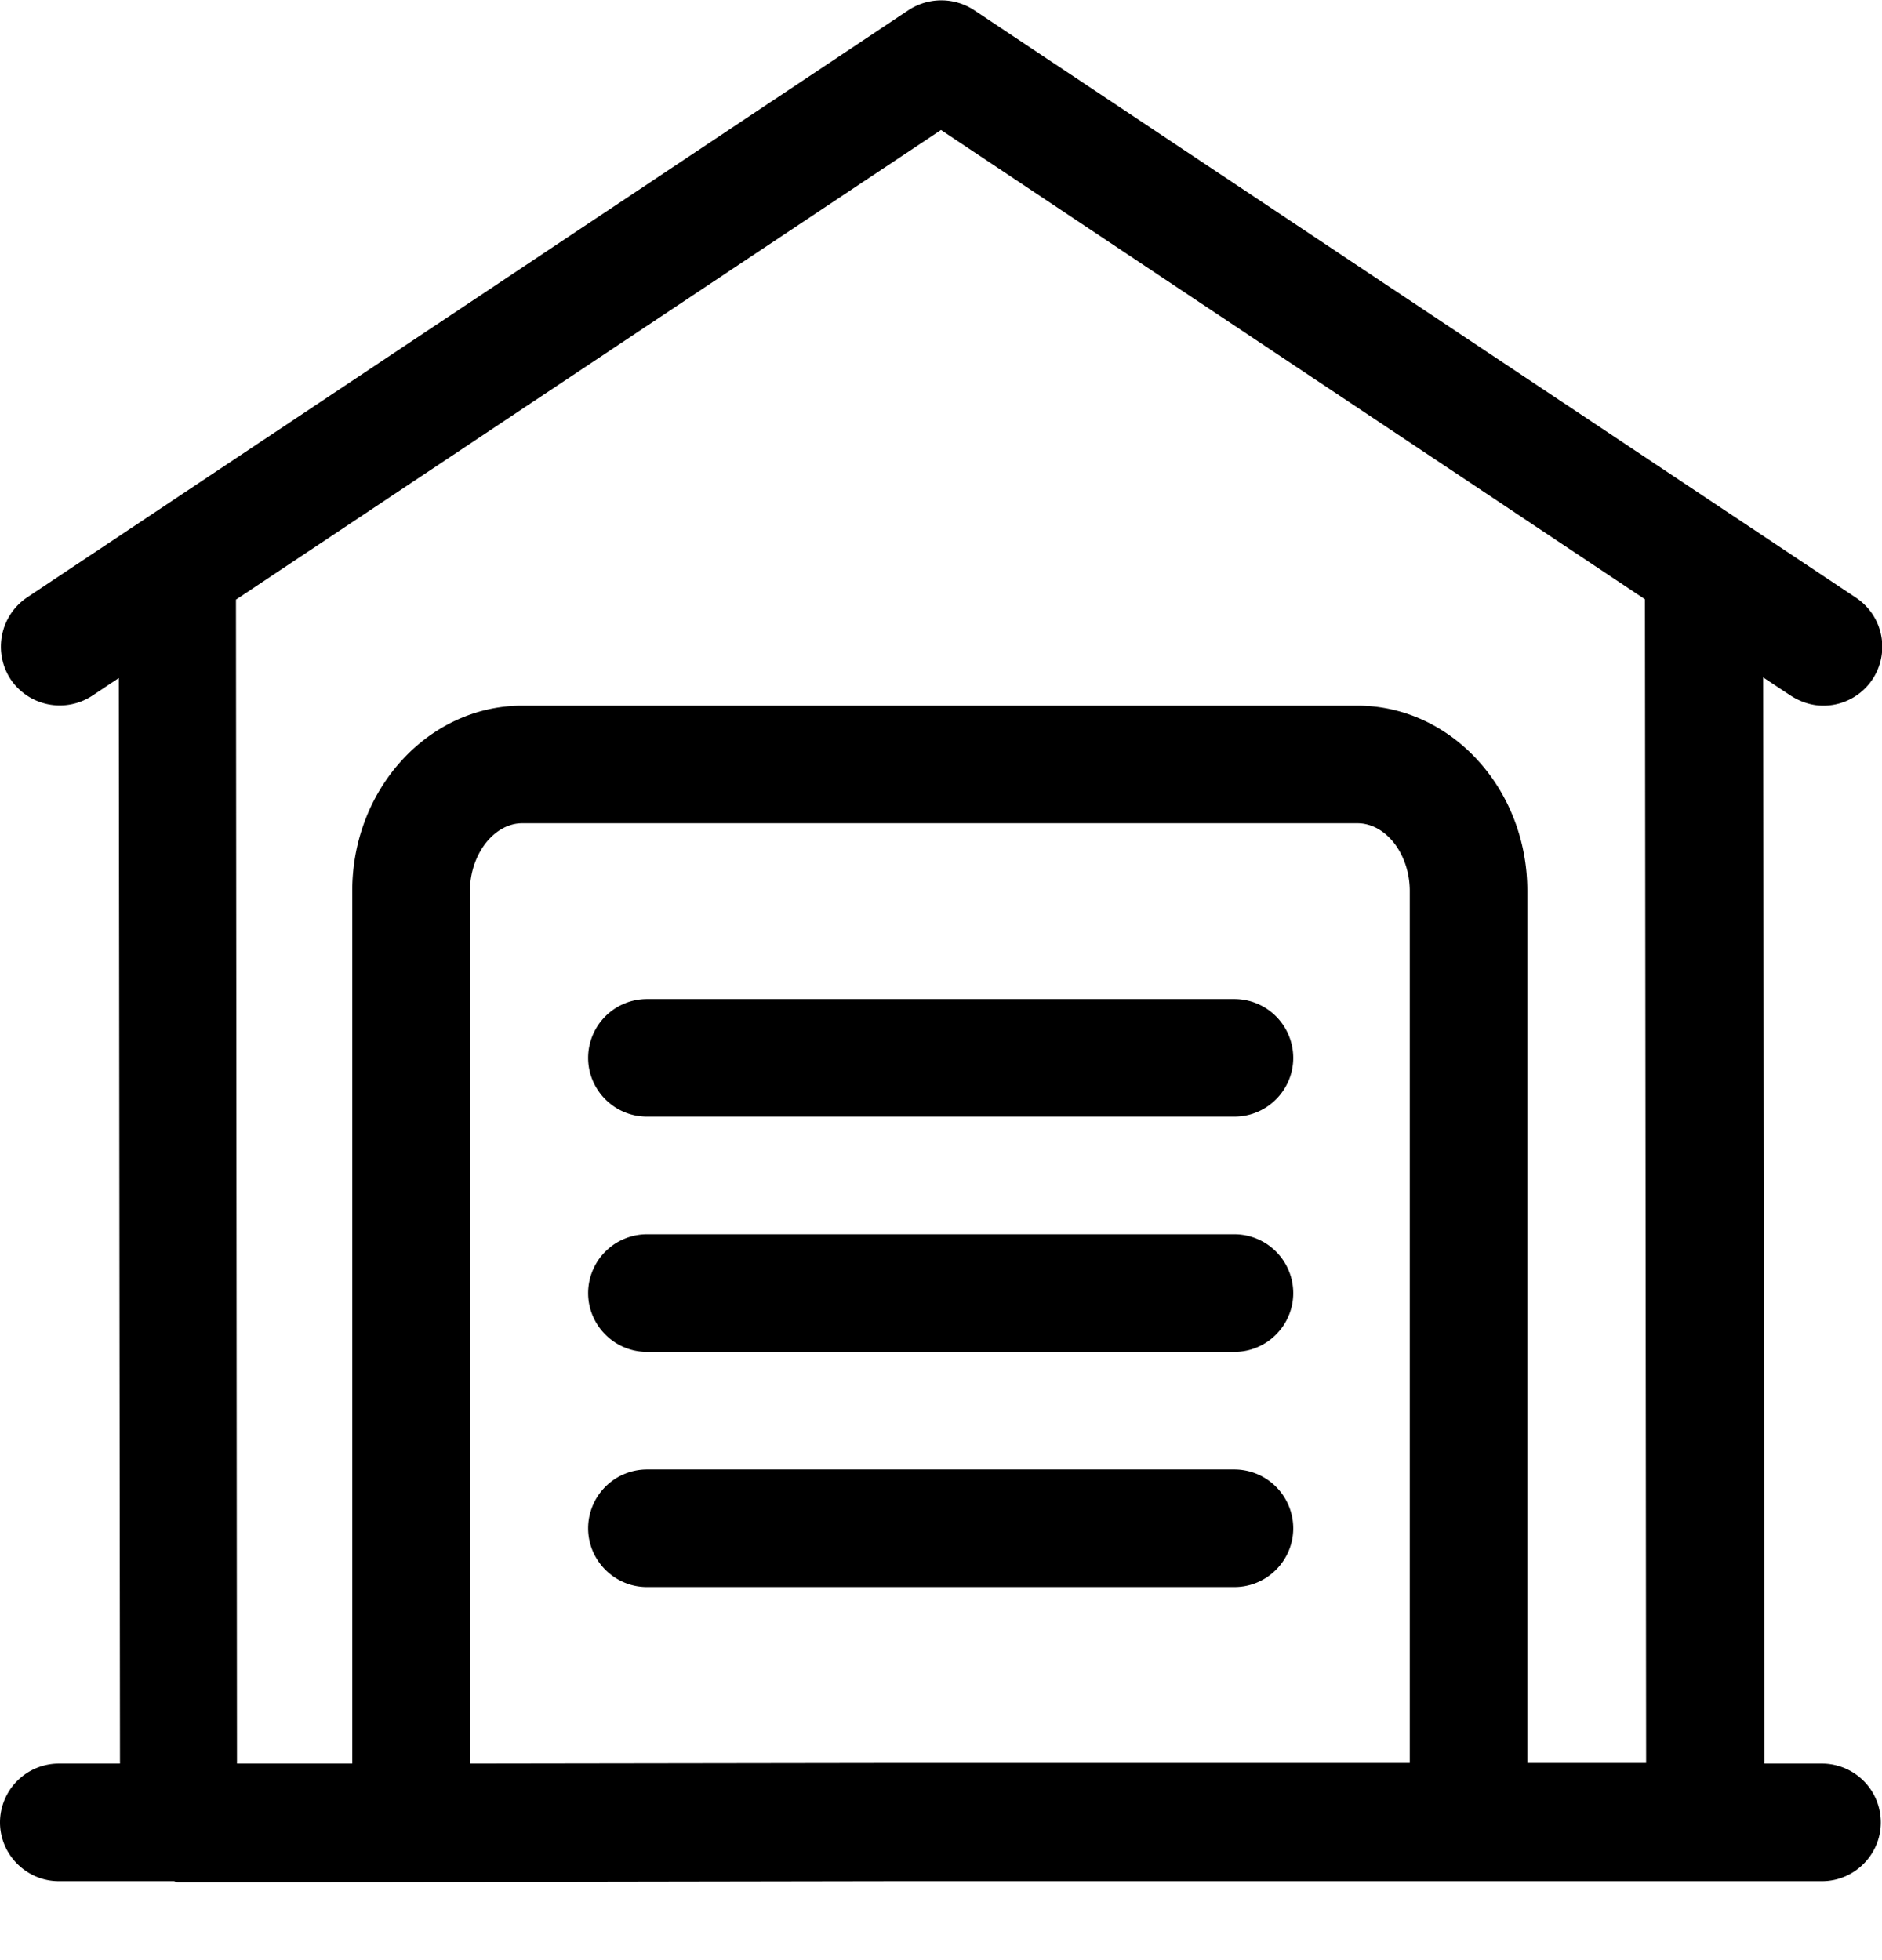 <svg width="24" height="25" viewBox="0 0 24 25" fill="none" xmlns="http://www.w3.org/2000/svg"><path d="M15.742 18.742H8.25a.752.752 0 0 0-.75.75c0 .413.338.75.75.75h7.492c.413 0 .75-.337.75-.75a.752.752 0 0 0-.75-.75Zm0-3H8.25a.752.752 0 0 0-.75.75c0 .413.338.75.75.75h7.492c.413 0 .75-.337.75-.75a.752.752 0 0 0-.75-.75Zm0-3H8.25a.752.752 0 0 0-.75.75c0 .413.338.75.75.75h7.492c.413 0 .75-.337.75-.75a.752.752 0 0 0-.75-.75Z" fill="currentColor"/><path d="M23.235 22.493H22.5L22.485 8.64l.352.233c.128.082.27.127.413.127a.751.751 0 0 0 .413-1.38L12.42.128a.762.762 0 0 0-.832 0L.345 7.62a.758.758 0 0 0-.21 1.043.755.755 0 0 0 1.042.21l.338-.225.015 13.845H.75a.752.752 0 0 0-.75.75c0 .412.338.75.75.75h1.47s.037.015.06.015l9.165-.015h11.79c.413 0 .75-.338.75-.75a.752.752 0 0 0-.75-.75Zm-17.242 0v-11.13c0-.465.307-.863.667-.863h10.65c.367 0 .668.398.668.863v11.122h-6.533l-5.46.008h.007ZM3.006 7.65 12 1.658l8.977 5.985.015 14.842h-1.515V11.363c0-1.305-.974-2.363-2.167-2.363H6.66c-1.192 0-2.168 1.058-2.168 2.363v11.13h-1.47L3.009 7.65Z" fill="currentColor"/></svg>